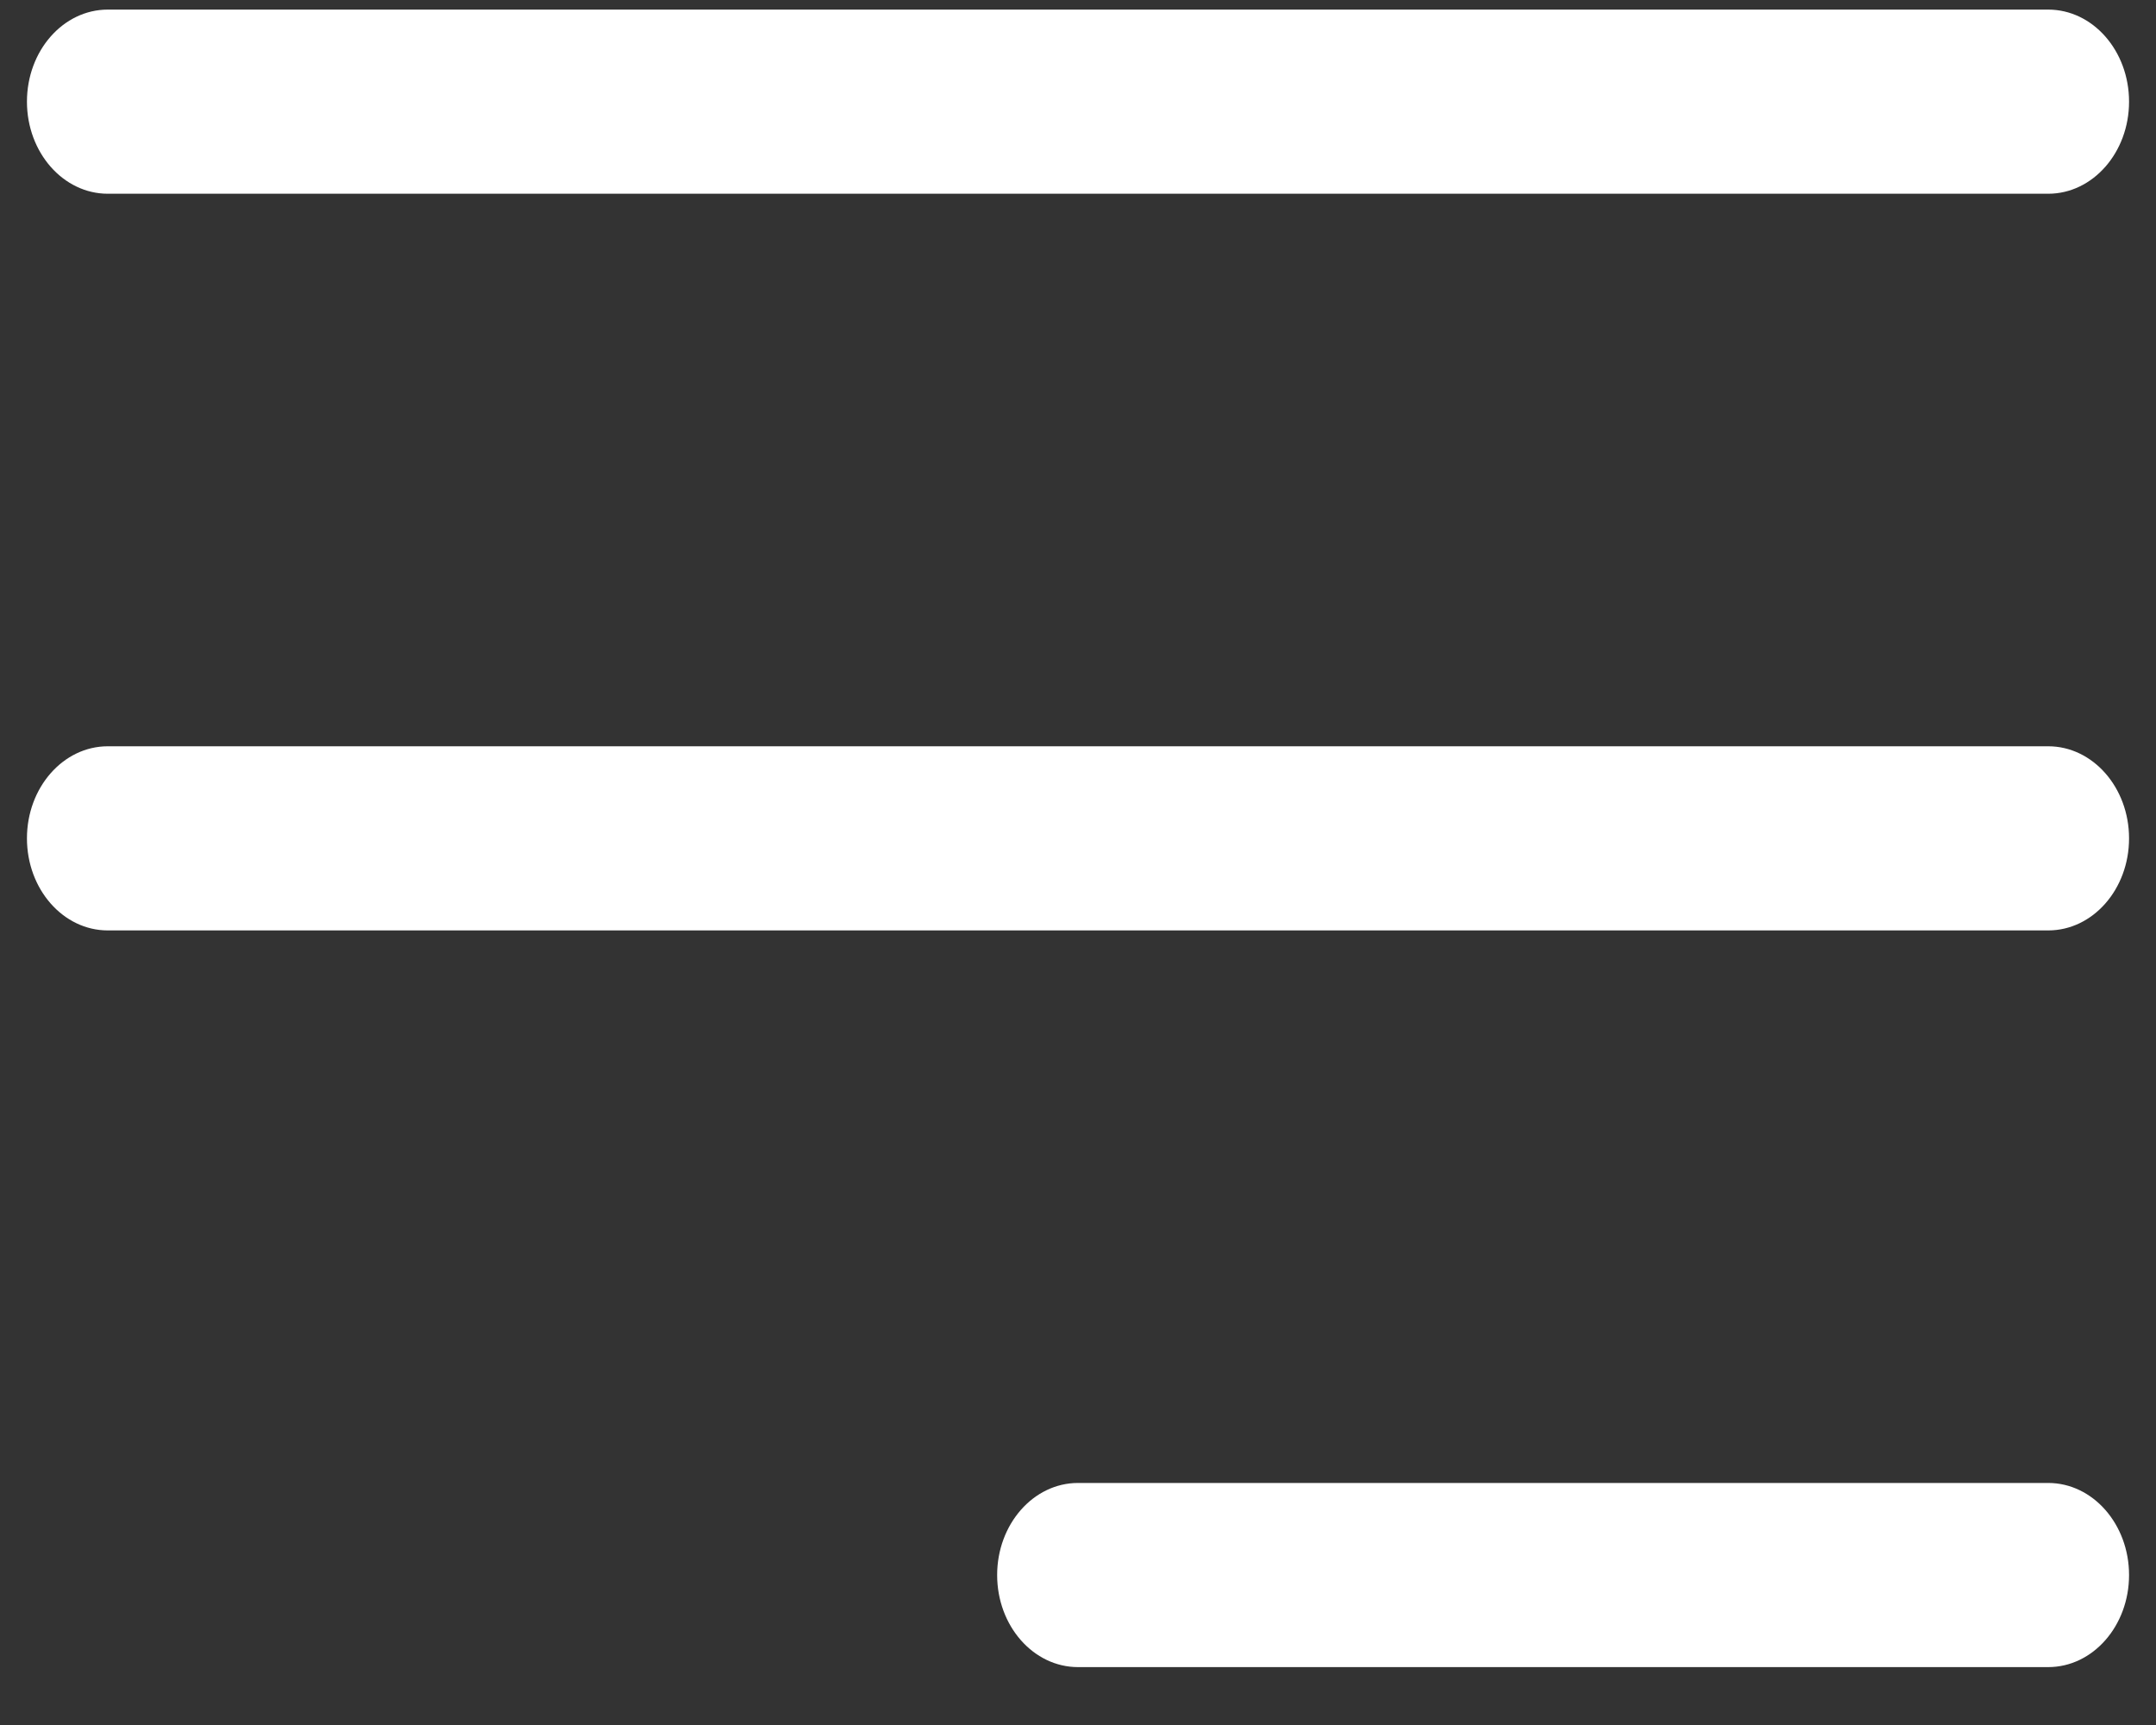 <svg width="20" height="16" viewBox="0 0 20 16" fill="none" xmlns="http://www.w3.org/2000/svg">
<rect x="0" y="0" width="20" height="16" fill="#333333" stroke="none"/>
<path d="M19 1.797H1C0.586 1.797 0.25 1.414 0.25 0.943C0.25 0.471 0.586 0.089 1 0.089H19C19.414 0.089 19.75 0.471 19.75 0.943C19.75 1.414 19.414 1.797 19 1.797ZM19.75 7.776C19.75 7.305 19.414 6.922 19 6.922H1C0.586 6.922 0.25 7.305 0.25 7.776C0.25 8.248 0.586 8.63 1 8.63H19C19.414 8.63 19.75 8.248 19.75 7.776ZM19.75 14.609C19.75 14.138 19.414 13.755 19 13.755H10C9.586 13.755 9.25 14.138 9.25 14.609C9.25 15.081 9.586 15.463 10 15.463H19C19.414 15.463 19.75 15.081 19.75 14.609Z" fill="white"/>
</svg>
